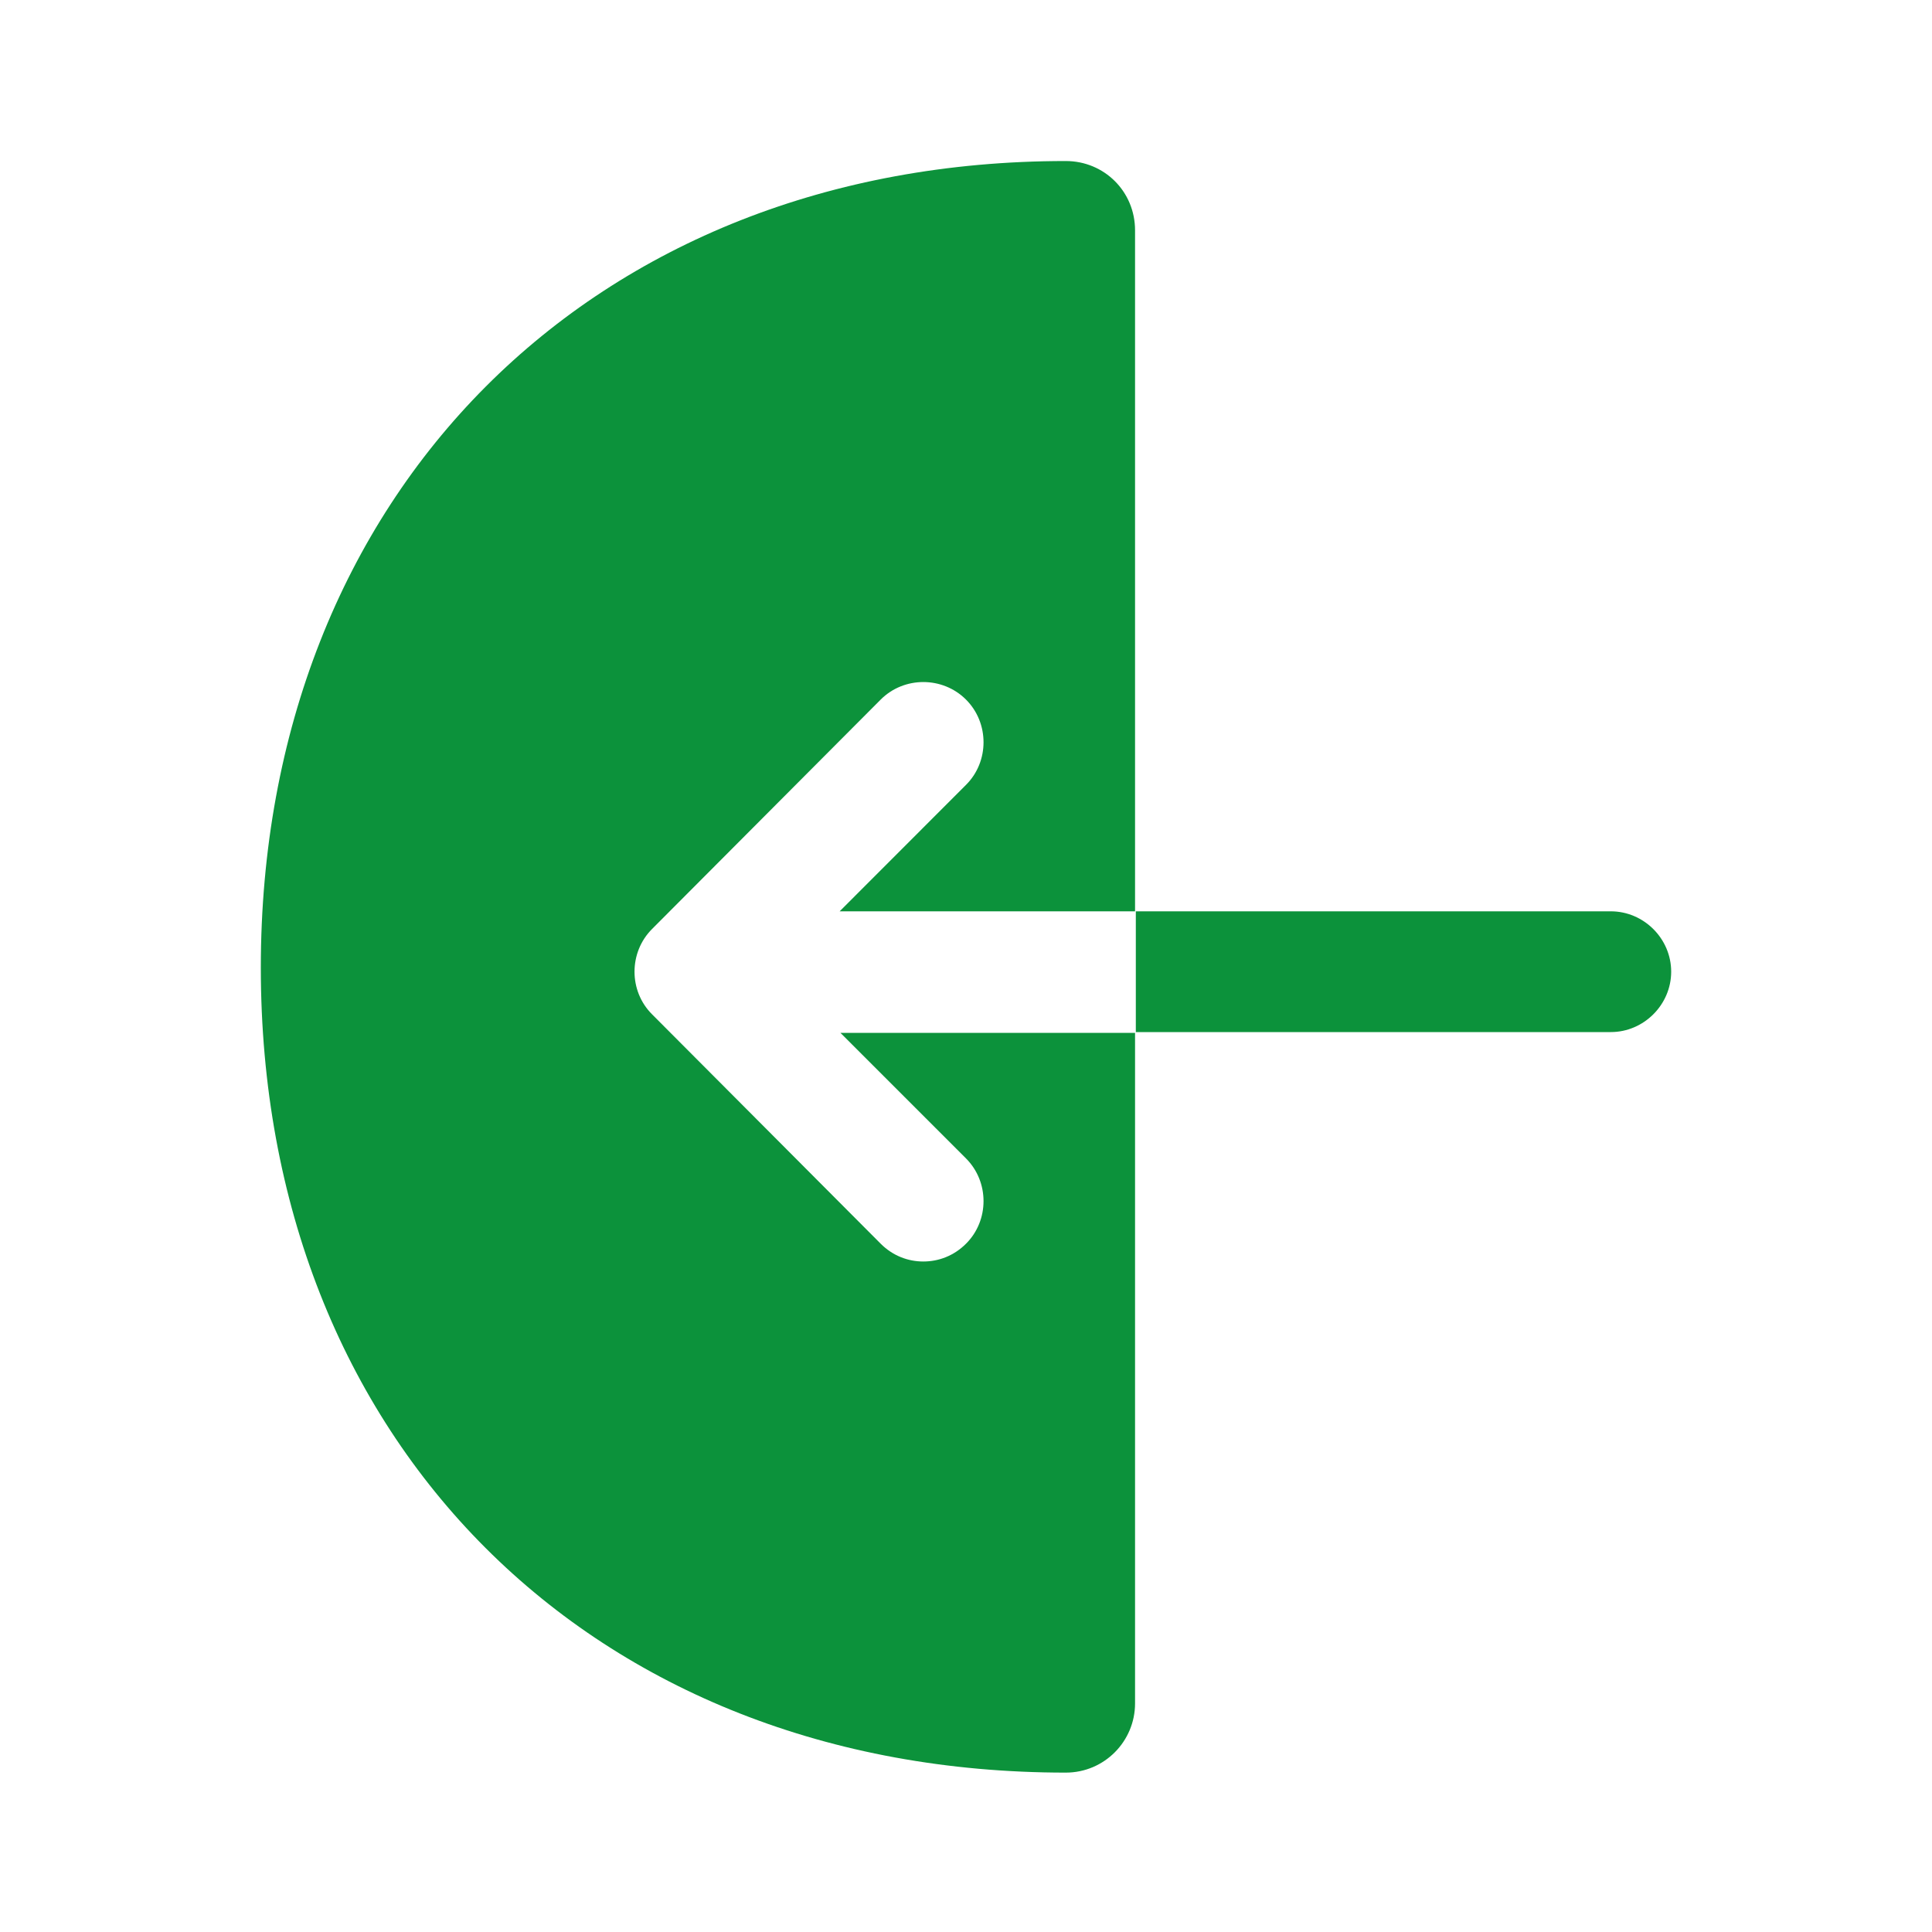 <svg width="20" height="20" viewBox="0 0 20 20" fill="none" xmlns="http://www.w3.org/2000/svg">
<path d="M11.033 1.667C11.433 1.667 11.75 1.984 11.75 2.384V9.434H8.692L10 8.125C10.242 7.884 10.242 7.484 10 7.242C9.758 7 9.358 7 9.117 7.242L6.75 9.617C6.508 9.859 6.508 10.259 6.75 10.5L9.117 12.875C9.242 13 9.4 13.059 9.558 13.059C9.717 13.059 9.875 13 10 12.875C10.242 12.634 10.242 12.234 10 11.992L8.7 10.692H11.75V17.634C11.75 18.025 11.433 18.35 11.033 18.35C6.125 18.35 2.7 14.925 2.7 10.017C2.7 5.109 6.133 1.667 11.033 1.667Z" fill="#0C923B"/>
<path d="M16.675 9.434C17.017 9.434 17.3 9.717 17.3 10.059C17.3 10.4 17.017 10.684 16.675 10.684H11.758V9.434H16.675Z" fill="#0C923B"/>
</svg>
